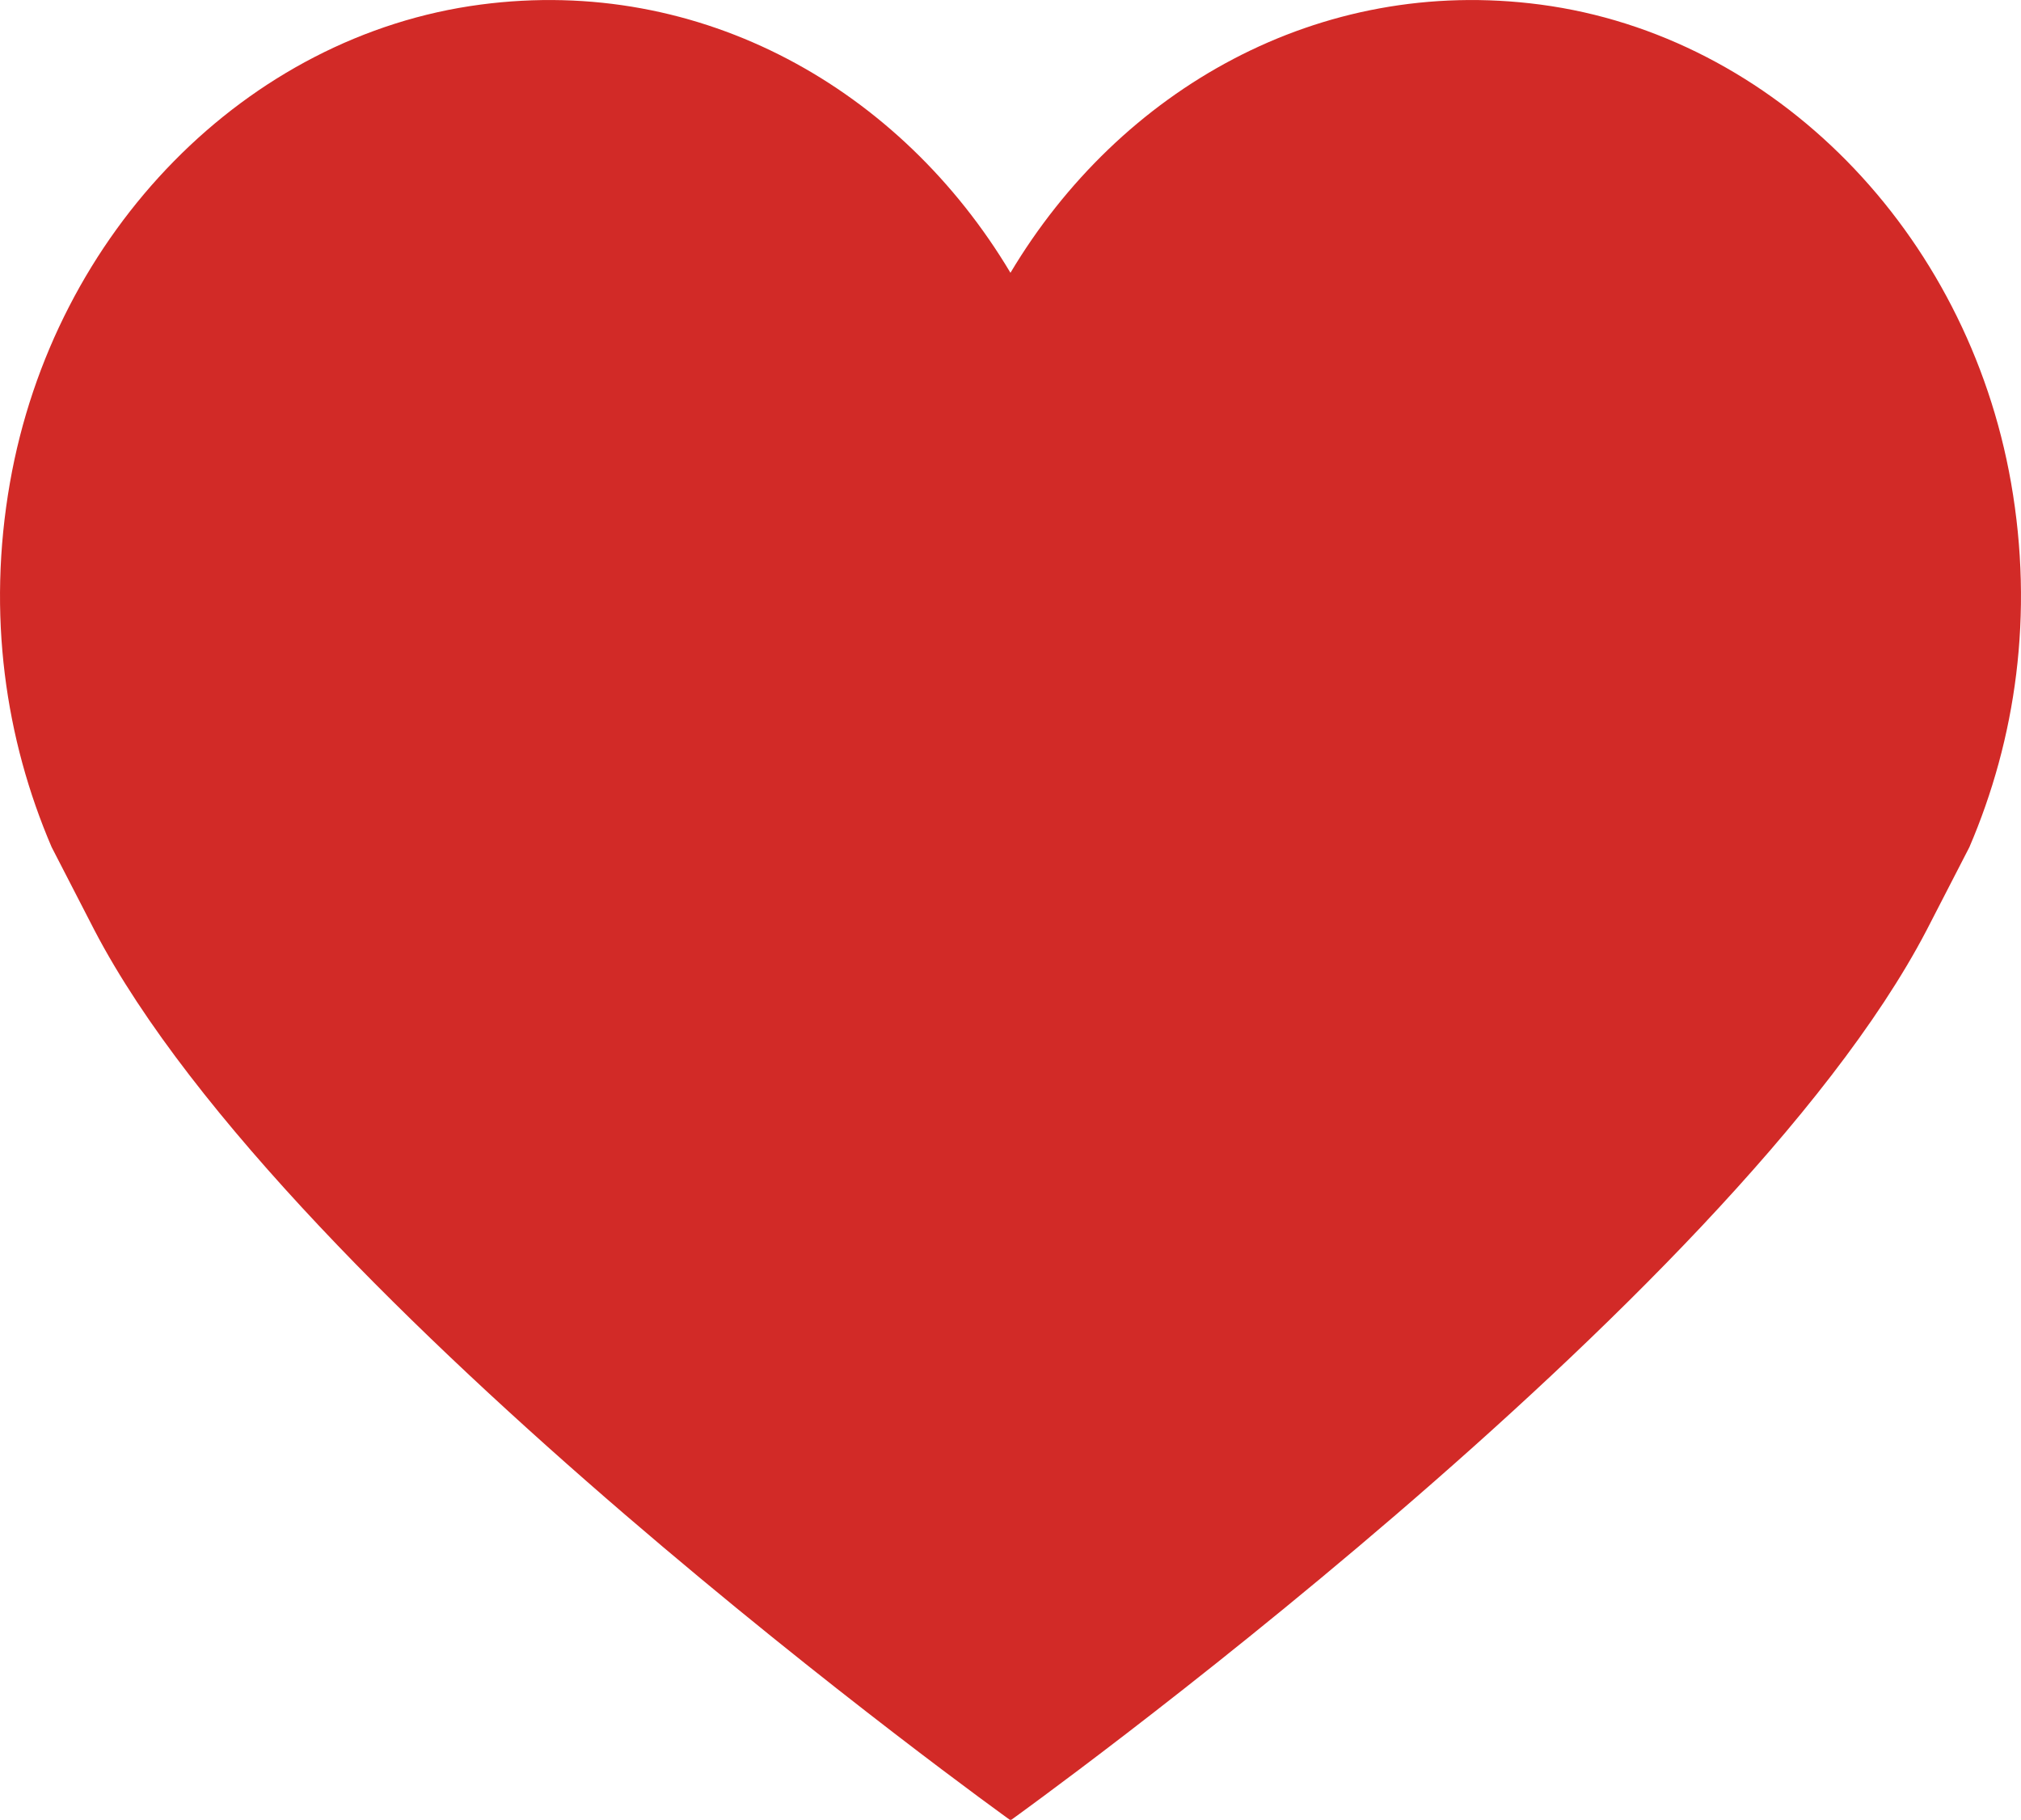 <?xml version="1.0" encoding="UTF-8"?><svg id="Layer_1" xmlns="http://www.w3.org/2000/svg" width="246.23" height="221.69" viewBox="0 0 246.23 221.69"><defs><style>.cls-1{fill:#d22a27;}</style></defs><path class="cls-1" d="M123.2,221.69s87.85-63.03,111.51-108.34l5.23-10.15c5.64-13.14,7.89-28.33,5.08-44.38-5.36-30.59-28.84-54.49-57.33-58.26-27-3.57-51.26,10.35-64.58,32.67C109.79,10.91,85.54-3.01,58.54,.56,30.05,4.32,6.57,28.23,1.21,58.81c-2.81,16.05-.56,31.24,5.08,44.38l5.23,10.15c23.66,45.31,111.51,108.34,111.51,108.34h.17Z"/></svg>